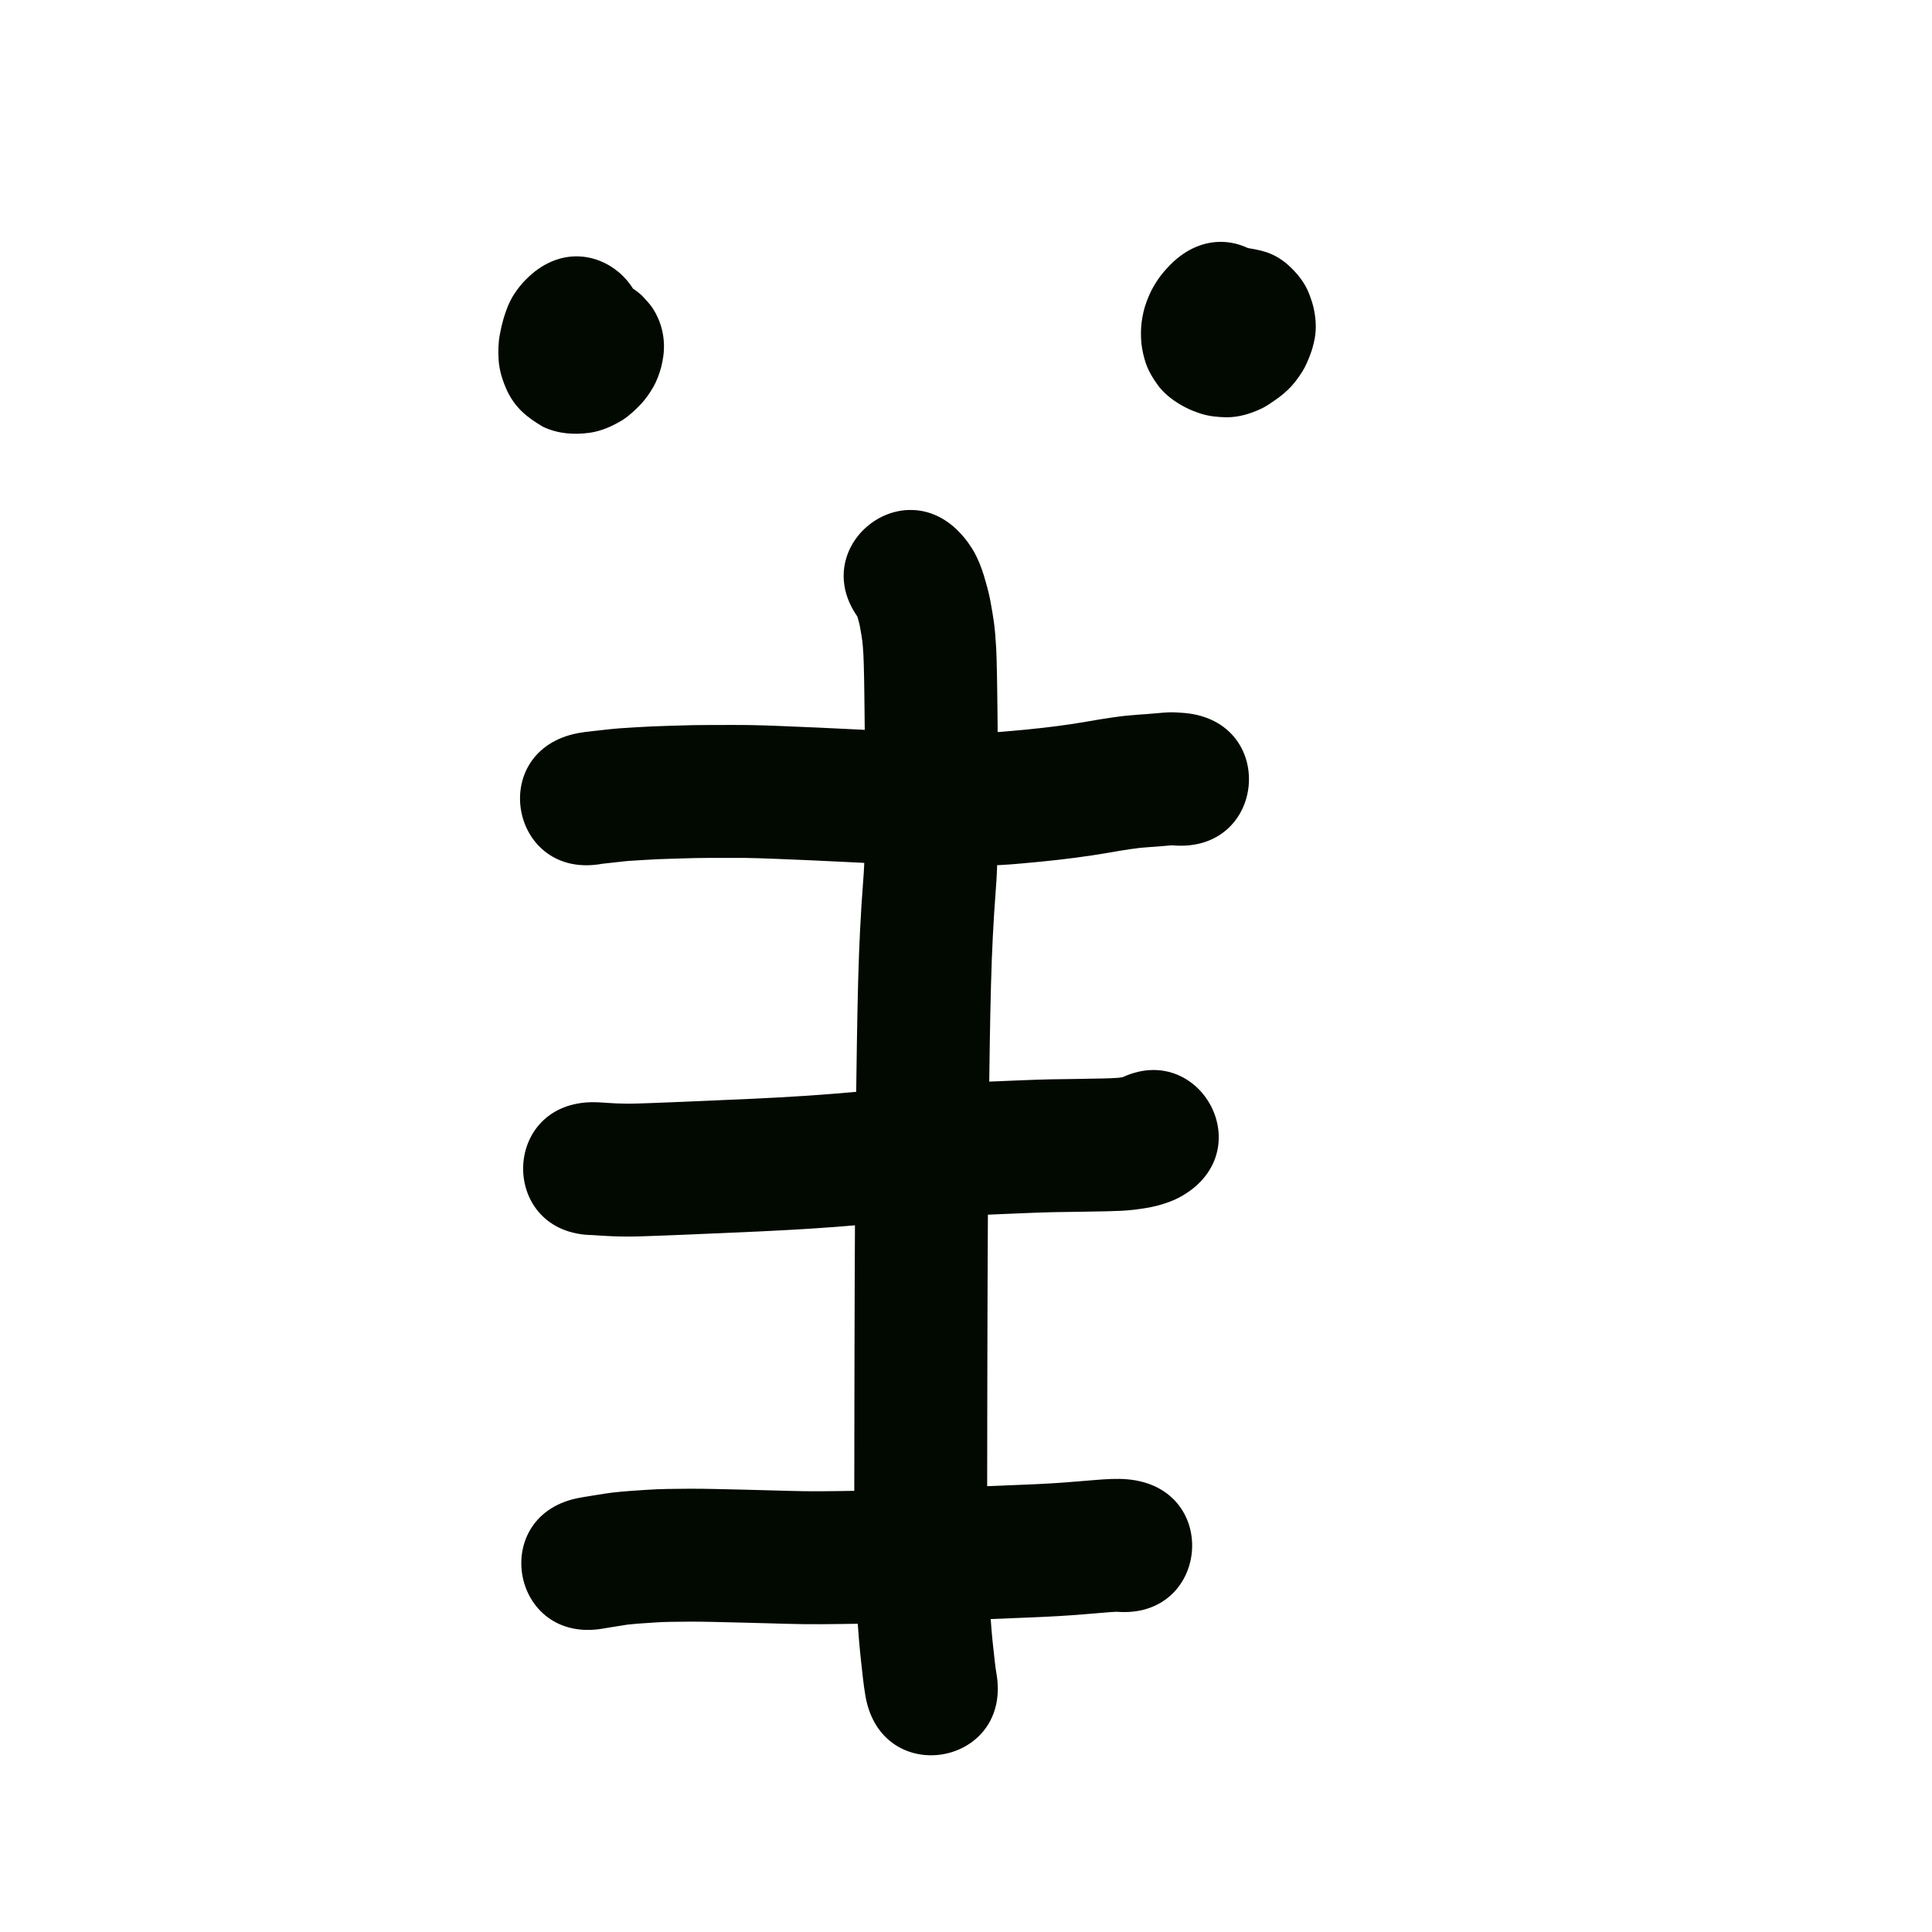 <?xml version="1.0" encoding="UTF-8" standalone="no"?>
<!-- Created with Inkscape (http://www.inkscape.org/) -->

<svg
   xmlns:dc="http://purl.org/dc/elements/1.1/"
   xmlns:cc="http://creativecommons.org/ns#"
   xmlns:rdf="http://www.w3.org/1999/02/22-rdf-syntax-ns#"
   xmlns:svg="http://www.w3.org/2000/svg"
   xmlns="http://www.w3.org/2000/svg"
   xmlns:sodipodi="http://sodipodi.sourceforge.net/DTD/sodipodi-0.dtd"
   xmlns:inkscape="http://www.inkscape.org/namespaces/inkscape"
   width="10cm"
   height="10cm"
   viewBox="0 0 100 100"
   version="1.1"
   id="svg8"
   sodipodi:docname="pipi.svg"
   inkscape:version="0.92.3 (2405546, 2018-03-11)">
  <defs
     id="defs2" />
  <sodipodi:namedview
     id="base"
     pagecolor="#ffffff"
     bordercolor="#666666"
     borderopacity="1.0"
     inkscape:pageopacity="0.0"
     inkscape:pageshadow="2"
     inkscape:zoom="1"
     inkscape:cx="175.50186"
     inkscape:cy="160.37856"
     inkscape:document-units="cm"
     inkscape:current-layer="layer1"
     showgrid="true"
     units="cm"
     inkscape:window-width="882"
     inkscape:window-height="707"
     inkscape:window-x="784"
     inkscape:window-y="204"
     inkscape:window-maximized="1"
     inkscape:snap-nodes="false">
    <inkscape:grid
       type="xygrid"
       id="grid815"
       units="cm"
       spacingx="10"
       spacingy="10" />
  </sodipodi:namedview>
  <g
     inkscape:label="Layer 1"
     inkscape:groupmode="layer"
     id="layer1"
     transform="translate(0,-197)">
    <path
       style="opacity:1;fill:#020900;fill-opacity:1;stroke:none;stroke-width:1;stroke-linecap:butt;stroke-linejoin:round;stroke-miterlimit:4;stroke-dasharray:none;stroke-opacity:1"
       id="path32"
       d="m 49.933,224.857 c 0.136,0.166 0.257,0.343 0.373,0.523 0.167,0.26 0.298,0.54 0.414,0.826 0.072,0.182 0.137,0.367 0.196,0.554 0.041,0.134 0.077,0.268 0.117,0.402 0.055,0.181 0.101,0.365 0.145,0.549 0.047,0.193 0.083,0.388 0.118,0.584 0.028,0.151 0.054,0.302 0.079,0.454 0.027,0.163 0.051,0.327 0.074,0.491 0.027,0.199 0.047,0.4 0.064,0.6 0.018,0.209 0.031,0.418 0.044,0.627 0.015,0.246 0.022,0.493 0.029,0.74 0.007,0.266 0.013,0.531 0.018,0.797 0.006,0.308 0.01,0.617 0.014,0.925 0.004,0.305 0.008,0.611 0.011,0.916 0.003,0.292 0.006,0.583 0.009,0.875 0.003,0.311 0.005,0.623 0.007,0.934 0.002,0.333 0.001,0.665 7.94e-4,0.998 -0.002,0.33 -0.005,0.661 -0.007,0.991 -0.003,0.35 -0.005,0.699 -0.007,1.049 -0.002,0.347 -0.004,0.695 -0.006,1.042 -0.002,0.351 -0.003,0.701 -0.004,1.052 1.37e-4,0.378 -0.004,0.757 -0.014,1.135 -0.013,0.405 -0.042,0.809 -0.072,1.213 -0.029,0.38 -0.056,0.761 -0.08,1.142 -0.025,0.396 -0.046,0.792 -0.067,1.188 -0.021,0.4 -0.038,0.8 -0.053,1.2 -0.017,0.446 -0.03,0.892 -0.043,1.338 -0.014,0.499 -0.024,0.997 -0.035,1.496 -0.01,0.52 -0.019,1.04 -0.028,1.56 -0.009,0.529 -0.016,1.059 -0.022,1.588 -0.008,0.563 -0.016,1.126 -0.024,1.689 -0.007,0.562 -0.014,1.125 -0.02,1.687 -0.006,0.573 -0.011,1.146 -0.016,1.718 -0.005,0.614 -0.009,1.229 -0.013,1.843 -0.004,0.654 -0.007,1.308 -0.01,1.961 -0.003,0.652 -0.006,1.305 -0.008,1.957 -0.002,0.65 -0.004,1.299 -0.006,1.949 -0.002,0.659 -0.004,1.319 -0.005,1.978 -0.002,0.673 -0.003,1.347 -0.004,2.02 -0.001,0.679 -0.002,1.359 -0.003,2.038 -0.001,0.705 -0.002,1.409 -0.003,2.114 -7.94e-4,0.66 -0.001,1.319 -0.002,1.979 -0.001,0.561 0.005,1.122 0.017,1.683 0.009,0.496 0.026,0.992 0.046,1.488 0.02,0.463 0.044,0.925 0.073,1.387 0.026,0.399 0.056,0.797 0.088,1.195 0.025,0.314 0.058,0.626 0.092,0.939 0.03,0.269 0.058,0.538 0.089,0.806 0.024,0.178 0.04,0.357 0.075,0.533 0.841,4.791 -5.934,5.981 -6.776,1.19 v 0 c -0.053,-0.312 -0.098,-0.625 -0.133,-0.939 -0.032,-0.283 -0.063,-0.567 -0.094,-0.851 -0.041,-0.377 -0.08,-0.755 -0.11,-1.133 -0.035,-0.441 -0.069,-0.881 -0.097,-1.322 -0.031,-0.506 -0.057,-1.013 -0.079,-1.52 -0.023,-0.545 -0.041,-1.09 -0.051,-1.636 -0.012,-0.609 -0.019,-1.219 -0.018,-1.828 5.29e-4,-0.66 0.001,-1.32 0.002,-1.98 7.93e-4,-0.705 0.002,-1.411 0.003,-2.116 0.001,-0.68 0.002,-1.361 0.003,-2.041 0.001,-0.675 0.003,-1.349 0.004,-2.024 0.002,-0.661 0.003,-1.322 0.005,-1.983 0.002,-0.651 0.004,-1.303 0.006,-1.954 0.002,-0.654 0.005,-1.309 0.008,-1.963 0.003,-0.657 0.006,-1.314 0.01,-1.97 0.004,-0.619 0.008,-1.239 0.013,-1.858 0.005,-0.578 0.01,-1.157 0.016,-1.735 0.006,-0.568 0.013,-1.136 0.02,-1.704 0.007,-0.561 0.015,-1.123 0.024,-1.684 0.007,-0.538 0.014,-1.076 0.023,-1.614 0.009,-0.53 0.018,-1.06 0.028,-1.59 0.011,-0.516 0.022,-1.031 0.036,-1.546 0.013,-0.472 0.027,-0.944 0.045,-1.416 0.017,-0.428 0.035,-0.857 0.057,-1.285 0.022,-0.425 0.045,-0.851 0.072,-1.276 0.026,-0.403 0.054,-0.805 0.085,-1.207 0.022,-0.299 0.045,-0.598 0.056,-0.897 0.009,-0.323 0.011,-0.647 0.011,-0.97 0.001,-0.353 0.003,-0.706 0.004,-1.06 0.002,-0.35 0.004,-0.7 0.006,-1.049 0.002,-0.354 0.004,-0.708 0.007,-1.062 0.002,-0.316 0.005,-0.632 0.007,-0.948 5.29e-4,-0.314 0.002,-0.628 -7.93e-4,-0.941 -0.002,-0.306 -0.004,-0.612 -0.007,-0.918 -0.003,-0.286 -0.005,-0.573 -0.009,-0.859 -0.003,-0.301 -0.007,-0.601 -0.011,-0.902 -0.004,-0.295 -0.008,-0.59 -0.013,-0.884 -0.005,-0.243 -0.01,-0.487 -0.017,-0.73 -0.005,-0.177 -0.01,-0.353 -0.02,-0.53 -0.009,-0.146 -0.018,-0.293 -0.03,-0.439 -0.008,-0.091 -0.016,-0.181 -0.028,-0.272 -0.013,-0.094 -0.026,-0.188 -0.042,-0.281 -0.021,-0.123 -0.042,-0.246 -0.065,-0.369 -0.014,-0.077 -0.025,-0.155 -0.045,-0.231 -0.013,-0.054 -0.025,-0.108 -0.042,-0.161 -0.029,-0.099 -0.06,-0.198 -0.085,-0.299 -0.009,-0.026 -0.018,-0.058 -0.03,-0.085 0.047,0.109 0.101,0.215 0.166,0.315 0.029,0.044 0.058,0.088 0.093,0.128 -3.057,-3.783 2.293,-8.107 5.351,-4.324 z"
       inkscape:connector-curvature="0" />
    <path
       style="opacity:1;fill:#020900;fill-opacity:1;stroke:none;stroke-width:1;stroke-linecap:butt;stroke-linejoin:round;stroke-miterlimit:4;stroke-dasharray:none;stroke-opacity:1"
       id="path34"
       d="m 60.706,240.756 c -0.054,-0.004 -0.108,-0.007 -0.162,-0.01 -0.128,0.013 0.363,-0.018 0.089,0.009 -0.253,0.025 -0.507,0.044 -0.761,0.064 -0.288,0.022 -0.577,0.037 -0.864,0.066 -0.325,0.038 -0.649,0.087 -0.972,0.139 -0.493,0.085 -0.986,0.17 -1.481,0.246 -0.593,0.091 -1.189,0.166 -1.785,0.235 -0.623,0.072 -1.248,0.13 -1.872,0.186 -0.739,0.071 -1.479,0.108 -2.221,0.127 -0.761,0.015 -1.523,0.015 -2.284,0.004 -0.753,-0.014 -1.506,-0.053 -2.258,-0.09 -0.7,-0.035 -1.399,-0.069 -2.099,-0.104 -0.675,-0.035 -1.35,-0.067 -2.024,-0.097 -0.623,-0.028 -1.247,-0.053 -1.87,-0.078 -0.523,-0.022 -1.047,-0.039 -1.571,-0.047 -0.467,-0.004 -0.934,-0.002 -1.402,-8e-4 -0.398,0.001 -0.796,0.001 -1.194,0.008 -0.355,0.008 -0.711,0.019 -1.066,0.03 -0.292,0.009 -0.585,0.017 -0.877,0.03 -0.259,0.012 -0.518,0.027 -0.777,0.043 -0.23,0.014 -0.46,0.026 -0.69,0.043 -0.18,0.014 -0.358,0.035 -0.537,0.055 -0.216,0.025 -0.433,0.049 -0.649,0.072 -0.037,-0.001 -0.407,0.05 -0.178,0.018 -4.78,0.9 -6.053,-5.86 -1.273,-6.76 v 0 c 0.239,-0.041 0.478,-0.077 0.719,-0.098 0.2,-0.021 0.4,-0.043 0.6,-0.067 0.271,-0.031 0.542,-0.061 0.814,-0.081 0.26,-0.019 0.521,-0.034 0.781,-0.05 0.294,-0.018 0.588,-0.035 0.882,-0.048 0.326,-0.015 0.652,-0.024 0.978,-0.034 0.384,-0.011 0.768,-0.024 1.152,-0.032 0.431,-0.007 0.863,-0.008 1.294,-0.009 0.507,-0.001 1.015,-0.004 1.522,0.002 0.582,0.009 1.164,0.026 1.746,0.052 0.633,0.025 1.266,0.052 1.899,0.08 0.69,0.031 1.379,0.063 2.068,0.099 0.697,0.035 1.395,0.069 2.092,0.104 0.673,0.034 1.347,0.069 2.021,0.082 0.671,0.011 1.341,0.009 2.012,-0.003 0.596,-0.014 1.19,-0.045 1.783,-0.102 0.56,-0.049 1.12,-0.101 1.679,-0.166 0.51,-0.059 1.02,-0.123 1.528,-0.2 0.486,-0.075 0.971,-0.16 1.456,-0.243 0.46,-0.073 0.921,-0.142 1.384,-0.191 0.33,-0.032 0.661,-0.055 0.992,-0.077 0.208,-0.016 0.417,-0.032 0.625,-0.052 0.313,-0.031 0.628,-0.055 0.942,-0.034 0.132,0.007 0.264,0.015 0.395,0.026 4.847,0.415 4.259,7.269 -0.588,6.854 z"
       inkscape:connector-curvature="0" />
    <path
       style="opacity:1;fill:#020900;fill-opacity:1;stroke:none;stroke-width:1;stroke-linecap:butt;stroke-linejoin:round;stroke-miterlimit:4;stroke-dasharray:none;stroke-opacity:1"
       id="path36"
       d="m 61.145,258.921 c -0.391,0.224 -0.817,0.369 -1.25,0.486 -0.39,0.1 -0.788,0.158 -1.187,0.208 -0.465,0.055 -0.934,0.069 -1.402,0.081 -0.458,0.011 -0.916,0.018 -1.374,0.025 -0.473,0.007 -0.946,0.012 -1.418,0.021 -0.45,0.009 -0.9,0.027 -1.35,0.045 -0.488,0.021 -0.977,0.042 -1.465,0.06 -0.482,0.014 -0.962,0.046 -1.443,0.081 -0.548,0.041 -1.097,0.079 -1.646,0.114 -0.519,0.03 -1.037,0.074 -1.555,0.122 -0.553,0.055 -1.106,0.107 -1.659,0.157 -0.536,0.049 -1.073,0.095 -1.609,0.14 -0.52,0.043 -1.04,0.08 -1.56,0.116 -0.511,0.035 -1.023,0.064 -1.535,0.092 -0.476,0.026 -0.952,0.05 -1.428,0.073 -0.446,0.021 -0.892,0.04 -1.338,0.058 -0.385,0.015 -0.77,0.033 -1.156,0.051 -0.37,0.017 -0.74,0.032 -1.11,0.048 -0.311,0.013 -0.621,0.026 -0.932,0.038 -0.264,0.011 -0.529,0.021 -0.793,0.03 -0.24,0.009 -0.48,0.017 -0.72,0.025 -0.254,0.009 -0.508,0.012 -0.762,0.012 -0.247,10e-6 -0.493,-0.007 -0.74,-0.015 -0.222,-0.008 -0.443,-0.022 -0.665,-0.036 -0.157,-0.01 -0.315,-0.02 -0.472,-0.03 0.04,0.002 0.08,0.004 0.12,0.006 -4.864,-0.042 -4.804,-6.921 0.06,-6.879 v 0 c 0.087,0.002 0.173,0.005 0.26,0.008 0.159,0.01 0.317,0.02 0.476,0.031 0.147,0.01 0.294,0.019 0.441,0.025 0.171,0.005 0.342,0.011 0.514,0.012 0.183,-1.3e-4 0.366,-0.001 0.549,-0.008 0.229,-0.007 0.458,-0.015 0.687,-0.023 0.257,-0.009 0.515,-0.019 0.772,-0.03 0.307,-0.012 0.614,-0.025 0.921,-0.037 0.36,-0.015 0.72,-0.03 1.079,-0.046 0.397,-0.018 0.794,-0.037 1.19,-0.053 0.431,-0.018 0.862,-0.035 1.293,-0.056 0.459,-0.022 0.917,-0.045 1.376,-0.07 0.482,-0.026 0.964,-0.054 1.446,-0.087 0.487,-0.033 0.973,-0.068 1.46,-0.108 0.518,-0.043 1.036,-0.088 1.554,-0.135 0.546,-0.05 1.092,-0.101 1.638,-0.155 0.587,-0.055 1.175,-0.105 1.764,-0.139 0.528,-0.033 1.056,-0.07 1.584,-0.11 0.559,-0.04 1.118,-0.077 1.678,-0.094 0.483,-0.018 0.965,-0.038 1.448,-0.06 0.502,-0.02 1.003,-0.039 1.505,-0.049 0.479,-0.009 0.958,-0.014 1.437,-0.021 0.432,-0.007 0.864,-0.013 1.295,-0.024 0.249,-0.007 0.499,-0.011 0.747,-0.033 0.088,-0.01 0.223,-0.031 0.292,-0.037 -0.145,0.052 -0.287,0.113 -0.42,0.193 4.228,-2.406 7.63,3.573 3.403,5.979 z"
       inkscape:connector-curvature="0" />
    <path
       style="opacity:1;fill:#020900;fill-opacity:1;stroke:none;stroke-width:1;stroke-linecap:butt;stroke-linejoin:round;stroke-miterlimit:4;stroke-dasharray:none;stroke-opacity:1"
       id="path38"
       d="m 57.744,280.421 c 0.013,0.005 0.115,0.003 -0.03,0.008 -0.183,0.008 -0.365,0.024 -0.548,0.039 -0.324,0.027 -0.647,0.052 -0.971,0.08 -0.46,0.04 -0.92,0.071 -1.38,0.099 -0.56,0.034 -1.12,0.058 -1.68,0.08 -0.627,0.024 -1.255,0.051 -1.882,0.076 -0.655,0.027 -1.309,0.049 -1.964,0.072 -0.639,0.022 -1.278,0.047 -1.917,0.073 -0.647,0.027 -1.294,0.051 -1.94,0.073 -0.654,0.022 -1.308,0.029 -1.962,0.038 -0.628,0.01 -1.256,0.013 -1.884,0.007 -0.588,-0.008 -1.176,-0.026 -1.764,-0.043 -0.533,-0.015 -1.065,-0.029 -1.598,-0.042 -0.459,-0.012 -0.919,-0.022 -1.378,-0.032 -0.377,-0.008 -0.753,-0.014 -1.13,-0.013 -0.346,0.003 -0.691,0.006 -1.037,0.011 -0.268,0.003 -0.536,0.017 -0.804,0.034 -0.274,0.018 -0.549,0.037 -0.823,0.056 -0.192,0.017 -0.384,0.032 -0.575,0.054 -0.171,0.024 -0.341,0.053 -0.512,0.08 -0.175,0.027 -0.35,0.056 -0.525,0.085 -0.073,0.012 -0.146,0.025 -0.22,0.038 -4.792,0.833 -5.971,-5.944 -1.178,-6.777 v 0 c 0.083,-0.014 0.166,-0.029 0.249,-0.043 0.196,-0.033 0.393,-0.065 0.59,-0.096 0.272,-0.043 0.544,-0.089 0.817,-0.122 0.292,-0.033 0.585,-0.059 0.879,-0.082 0.288,-0.02 0.576,-0.04 0.864,-0.059 0.378,-0.024 0.757,-0.043 1.136,-0.047 0.372,-0.005 0.745,-0.009 1.117,-0.012 0.429,-0.001 0.857,0.005 1.286,0.014 0.473,0.009 0.947,0.02 1.42,0.032 0.538,0.014 1.077,0.028 1.615,0.043 0.547,0.015 1.094,0.032 1.641,0.04 0.576,0.006 1.152,0.002 1.728,-0.007 0.603,-0.008 1.206,-0.014 1.809,-0.034 0.633,-0.022 1.267,-0.045 1.9,-0.071 0.652,-0.026 1.304,-0.051 1.956,-0.074 0.642,-0.022 1.285,-0.044 1.927,-0.07 0.628,-0.025 1.256,-0.052 1.885,-0.076 0.511,-0.02 1.023,-0.042 1.534,-0.073 0.407,-0.025 0.814,-0.053 1.221,-0.088 0.337,-0.029 0.674,-0.056 1.012,-0.083 0.298,-0.024 0.597,-0.048 0.896,-0.057 0.282,-0.007 0.565,-0.01 0.846,0.018 4.844,0.442 4.22,7.292 -0.624,6.851 z"
       inkscape:connector-curvature="0" />
    <path
       style="opacity:1;fill:#020900;fill-opacity:1;stroke:none;stroke-width:1;stroke-linecap:butt;stroke-linejoin:round;stroke-miterlimit:4;stroke-dasharray:none;stroke-opacity:1"
       id="path40"
       d="m 32.125,216.288 c -0.101,0.14 0.28,-0.362 0.292,-0.379 0.104,-0.155 0.179,-0.324 0.248,-0.496 -0.006,0.023 -0.044,0.174 -0.026,0.11 0.029,-0.139 0.03,-0.282 0.024,-0.424 -0.015,-0.298 -0.103,-0.583 -0.22,-0.856 -0.274,-0.623 -0.794,-1.013 -1.361,-1.355 -0.516,-0.247 -1.071,-0.35 -1.637,-0.285 -0.36,0.045 -0.685,0.203 -0.995,0.383 -0.095,0.064 -0.185,0.134 -0.276,0.202 -0.148,0.144 -0.263,0.314 -0.368,0.49 -0.109,0.188 -0.185,0.392 -0.245,0.6 -0.032,0.135 -0.028,0.111 -0.038,0.172 -0.119,0.808 0.082,1.642 0.536,2.322 0.134,0.201 0.312,0.368 0.469,0.553 0.277,0.263 0.579,0.455 0.92,0.613 -4.472,-1.914 -1.765,-8.238 2.707,-6.324 v 0 c 0.397,0.18 0.761,0.391 1.082,0.696 0.169,0.196 0.362,0.375 0.508,0.589 0.51,0.751 0.715,1.668 0.584,2.562 -0.028,0.177 -0.059,0.355 -0.103,0.529 -0.097,0.355 -0.221,0.703 -0.402,1.025 -0.202,0.349 -0.43,0.68 -0.714,0.968 -0.267,0.272 -0.546,0.533 -0.865,0.744 -0.534,0.324 -1.098,0.584 -1.722,0.673 -0.824,0.113 -1.636,0.054 -2.403,-0.303 -0.842,-0.488 -1.454,-0.989 -1.877,-1.88 -0.228,-0.505 -0.399,-1.032 -0.435,-1.589 -0.027,-0.435 -0.02,-0.871 0.06,-1.3 0.05,-0.274 0.111,-0.545 0.188,-0.812 0.128,-0.437 0.287,-0.866 0.531,-1.253 0.188,-0.283 0.388,-0.559 0.634,-0.795 3.41,-3.469 8.316,1.353 4.906,4.822 z"
       inkscape:connector-curvature="0" />
    <path
       style="opacity:1;fill:#020900;fill-opacity:1;stroke:none;stroke-width:1;stroke-linecap:butt;stroke-linejoin:round;stroke-miterlimit:4;stroke-dasharray:none;stroke-opacity:1"
       id="path42"
       d="m 65.448,215.559 c 0.101,-0.104 0.067,-0.07 -0.007,0.015 0.094,-0.103 0.173,-0.219 0.245,-0.338 0.047,-0.077 0.084,-0.16 0.118,-0.243 0.056,-0.149 0.088,-0.306 0.113,-0.463 0.013,-0.089 0.017,-0.179 0.018,-0.269 -0.005,-0.201 -0.037,-0.399 -0.089,-0.593 -0.101,-0.38 -0.316,-0.711 -0.548,-1.023 -0.229,-0.275 -0.501,-0.51 -0.814,-0.684 -0.101,-0.055 -0.211,-0.09 -0.32,-0.128 -0.235,-0.081 -0.479,-0.103 -0.725,-0.113 -0.45,-0.008 -0.875,0.118 -1.279,0.306 -0.199,0.105 -0.327,0.201 -0.084,0.031 0.153,-0.118 -0.141,0.118 -0.174,0.148 -0.158,0.14 -0.276,0.311 -0.391,0.486 -0.055,0.092 -0.103,0.187 -0.148,0.284 0.091,-0.324 -0.087,0.351 -0.087,0.351 -0.07,0.386 -0.066,0.783 0.015,1.167 0.053,0.202 0.02,0.095 0.077,0.256 0.18,0.487 0.501,0.887 0.882,1.231 0.536,0.477 1.202,0.585 1.887,0.698 -4.862,-0.145 -4.657,-7.021 0.206,-6.876 v 0 c 0.942,0.144 1.535,0.248 2.271,0.86 0.499,0.44 0.924,0.948 1.161,1.58 0.081,0.221 0.16,0.442 0.212,0.672 0.122,0.531 0.16,1.078 0.062,1.617 -0.06,0.285 -0.127,0.567 -0.236,0.838 -0.108,0.289 -0.23,0.574 -0.389,0.84 -0.222,0.349 -0.463,0.686 -0.767,0.97 -0.204,0.19 -0.417,0.371 -0.65,0.525 -0.211,0.147 -0.421,0.295 -0.65,0.414 -0.593,0.288 -1.217,0.485 -1.883,0.481 -0.446,-0.01 -0.89,-0.051 -1.318,-0.188 -0.287,-0.095 -0.57,-0.201 -0.837,-0.345 -0.49,-0.259 -0.941,-0.582 -1.298,-1.011 -0.339,-0.444 -0.631,-0.918 -0.778,-1.463 -0.101,-0.356 -0.171,-0.72 -0.182,-1.091 -0.009,-0.275 -0.005,-0.551 0.03,-0.825 0.048,-0.351 0.121,-0.698 0.246,-1.031 0.101,-0.274 0.216,-0.544 0.361,-0.798 0.163,-0.281 0.342,-0.552 0.557,-0.795 0.105,-0.12 0.211,-0.24 0.324,-0.354 3.436,-3.444 8.306,1.415 4.87,4.859 z"
       inkscape:connector-curvature="0" />
  </g>
</svg>
